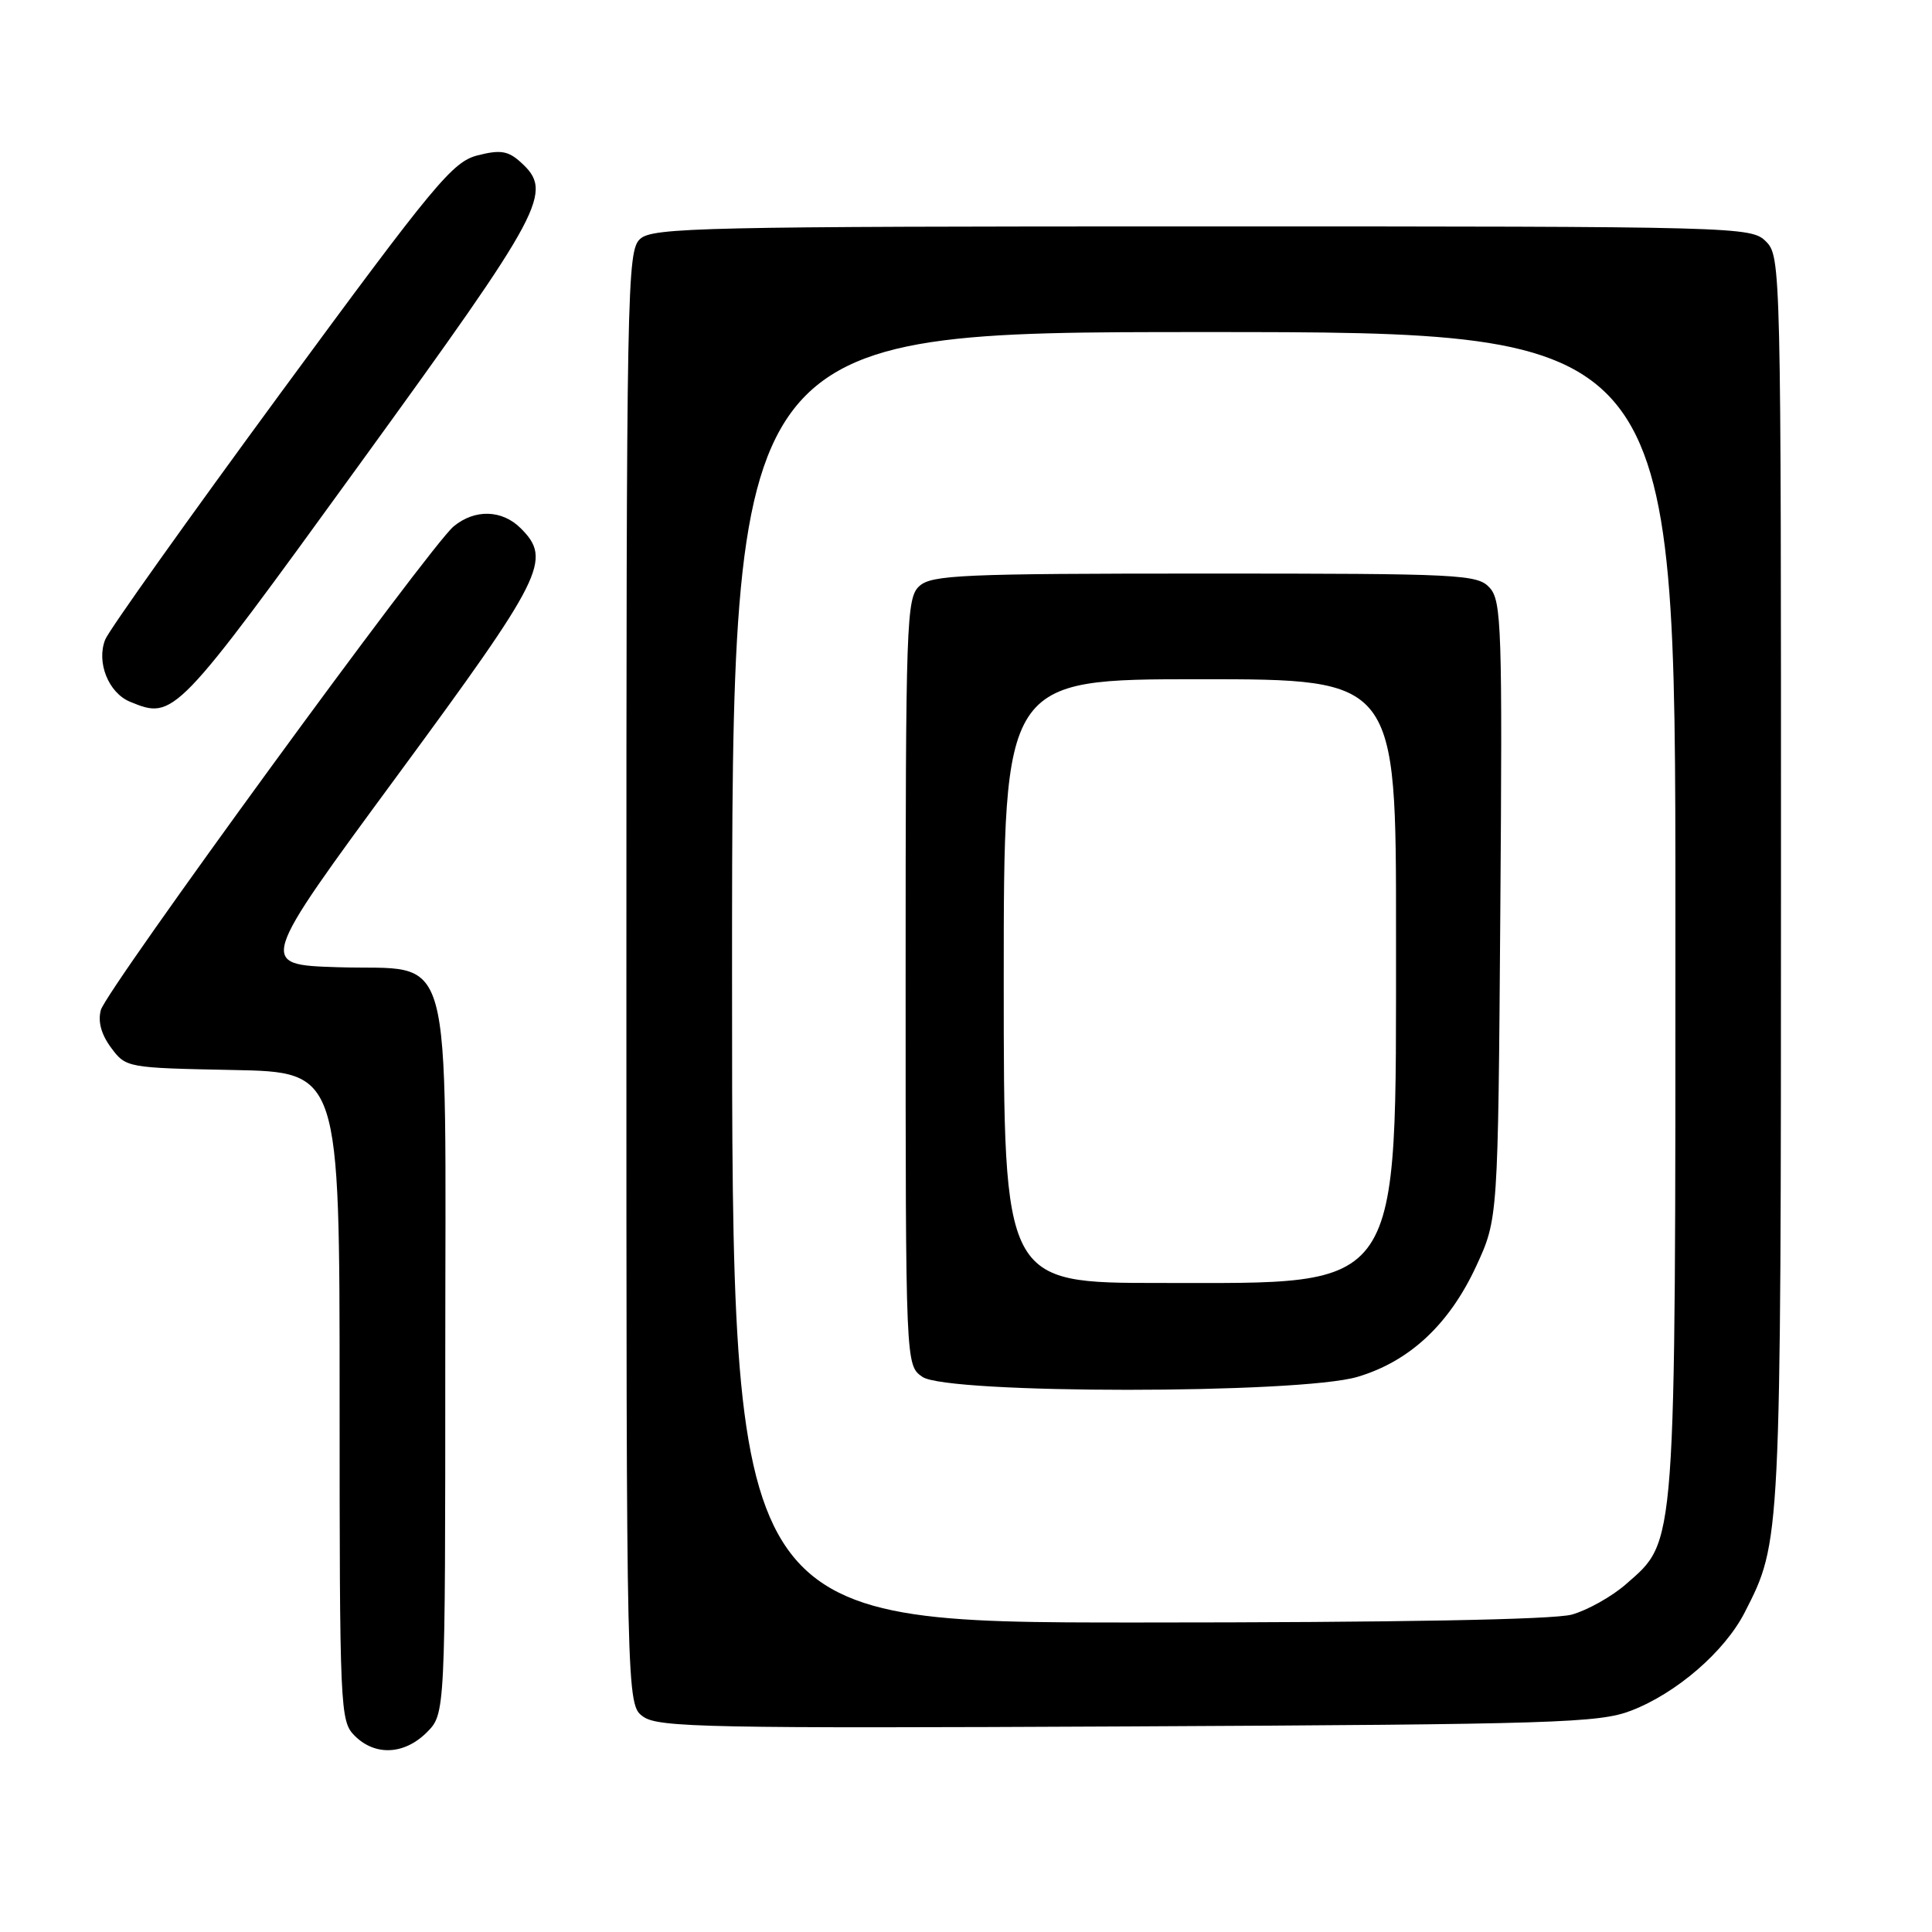 <?xml version="1.0" encoding="UTF-8" standalone="no"?>
<!DOCTYPE svg PUBLIC "-//W3C//DTD SVG 1.1//EN" "http://www.w3.org/Graphics/SVG/1.1/DTD/svg11.dtd" >
<svg xmlns="http://www.w3.org/2000/svg" xmlns:xlink="http://www.w3.org/1999/xlink" version="1.1" viewBox="0 0 256 256">
 <g >
 <path fill="currentColor"
d=" M 56.55 229.55 C 59.00 227.09 59.00 227.09 59.00 180.16 C 59.00 123.62 60.39 128.67 44.70 128.16 C 34.22 127.82 34.22 127.82 52.61 102.82 C 72.09 76.34 73.17 74.17 69.00 70.00 C 66.53 67.53 62.91 67.43 60.11 69.75 C 56.94 72.38 14.08 131.14 13.36 133.84 C 12.95 135.38 13.42 137.08 14.73 138.84 C 16.69 141.48 16.84 141.50 30.86 141.78 C 45.00 142.05 45.00 142.05 45.00 185.03 C 45.00 226.67 45.06 228.06 47.00 230.00 C 49.70 232.70 53.57 232.52 56.55 229.55 Z  M 216.13 226.67 C 222.16 224.35 228.53 218.84 231.19 213.64 C 235.99 204.24 235.98 204.62 235.99 116.75 C 236.00 35.33 235.97 33.97 234.00 32.00 C 232.04 30.04 230.67 30.00 159.33 30.00 C 93.11 30.00 86.50 30.15 84.83 31.65 C 83.08 33.24 83.00 37.59 83.00 129.60 C 83.00 225.89 83.00 225.89 85.25 227.48 C 87.26 228.90 94.13 229.03 149.50 228.76 C 206.14 228.48 211.90 228.30 216.13 226.67 Z  M 47.66 61.50 C 72.26 27.57 73.38 25.46 68.98 21.48 C 67.33 19.99 66.30 19.82 63.31 20.58 C 59.98 21.42 57.67 24.20 37.24 52.00 C 24.92 68.78 14.43 83.51 13.94 84.75 C 12.75 87.75 14.37 91.81 17.24 92.99 C 23.06 95.38 23.20 95.24 47.66 61.50 Z  M 97.00 129.50 C 97.00 44.00 97.00 44.00 159.50 44.00 C 222.00 44.00 222.00 44.00 222.00 120.82 C 222.00 206.18 222.16 204.02 215.44 209.92 C 213.58 211.55 210.35 213.36 208.28 213.94 C 205.86 214.61 185.17 214.99 150.75 214.99 C 97.00 215.00 97.00 215.00 97.00 129.50 Z  M 179.88 182.44 C 186.78 180.39 192.04 175.48 195.61 167.76 C 198.50 161.50 198.50 161.50 198.80 120.64 C 199.08 83.25 198.96 79.61 197.40 77.89 C 195.78 76.10 193.70 76.00 159.67 76.00 C 127.56 76.00 123.46 76.18 121.83 77.65 C 120.10 79.22 120.00 82.17 120.00 130.10 C 120.00 180.89 120.00 180.89 122.22 182.44 C 125.48 184.73 172.18 184.73 179.88 182.44 Z  M 133.00 130.00 C 133.00 90.00 133.00 90.00 159.00 90.00 C 185.00 90.00 185.00 90.00 184.98 123.75 C 184.95 171.85 186.20 169.99 153.75 170.00 C 133.00 170.00 133.00 170.00 133.00 130.00 Z "/>
</g>
</svg>